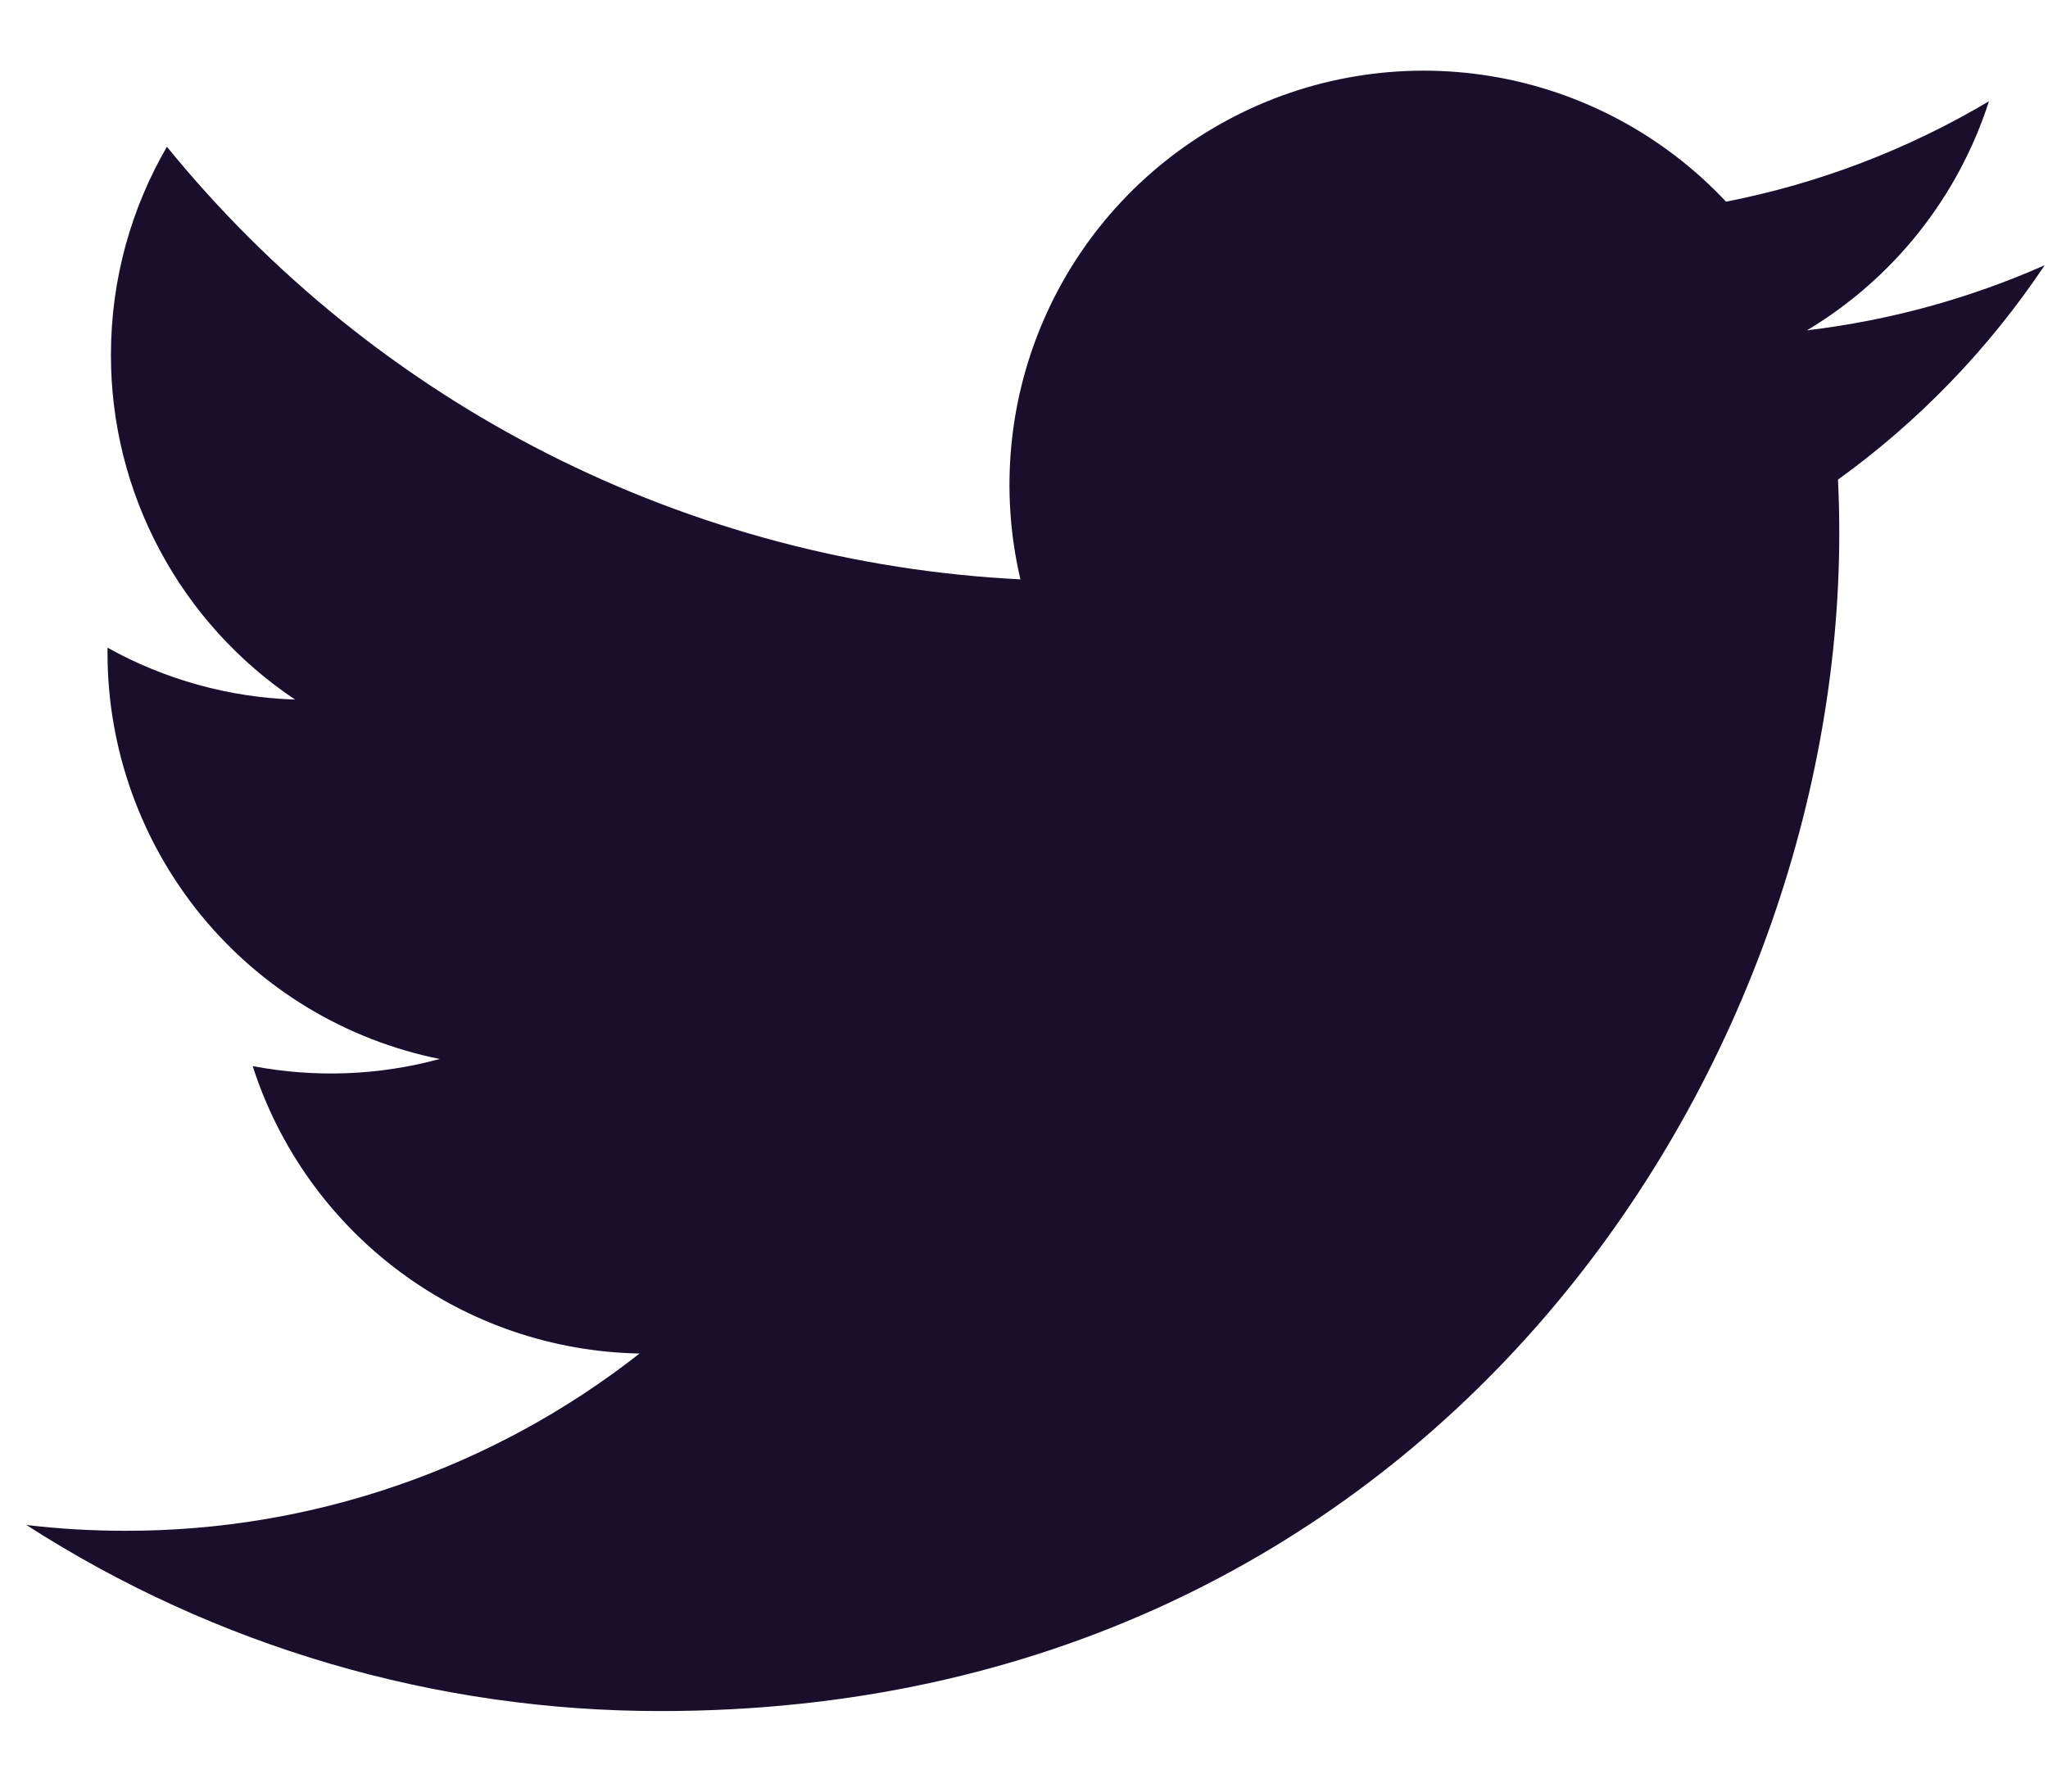 <svg width="24" height="21" viewBox="0 0 24 21" fill="none" xmlns="http://www.w3.org/2000/svg">
<path d="M23.961 3.109C23.091 3.494 22.157 3.755 21.175 3.872C22.188 3.266 22.947 2.311 23.308 1.187C22.356 1.753 21.314 2.151 20.227 2.364C19.496 1.584 18.528 1.067 17.473 0.893C16.418 0.719 15.335 0.898 14.393 1.403C13.45 1.908 12.7 2.709 12.26 3.684C11.82 4.658 11.714 5.75 11.958 6.791C10.028 6.694 8.141 6.193 6.418 5.319C4.695 4.446 3.175 3.219 1.956 1.72C1.539 2.439 1.3 3.272 1.3 4.16C1.299 4.959 1.496 5.746 1.873 6.45C2.249 7.155 2.794 7.756 3.458 8.2C2.687 8.175 1.934 7.967 1.26 7.592V7.655C1.26 8.775 1.648 9.861 2.357 10.729C3.067 11.596 4.054 12.191 5.153 12.413C4.438 12.607 3.689 12.635 2.961 12.496C3.271 13.461 3.875 14.304 4.688 14.908C5.5 15.512 6.482 15.847 7.495 15.865C5.776 17.215 3.653 17.947 1.467 17.943C1.08 17.943 0.694 17.921 0.309 17.875C2.527 19.302 5.109 20.059 7.747 20.056C16.674 20.056 21.554 12.662 21.554 6.25C21.554 6.041 21.549 5.831 21.539 5.622C22.489 4.936 23.308 4.086 23.959 3.112L23.961 3.109Z" fill="#190E2C"/>
</svg>
